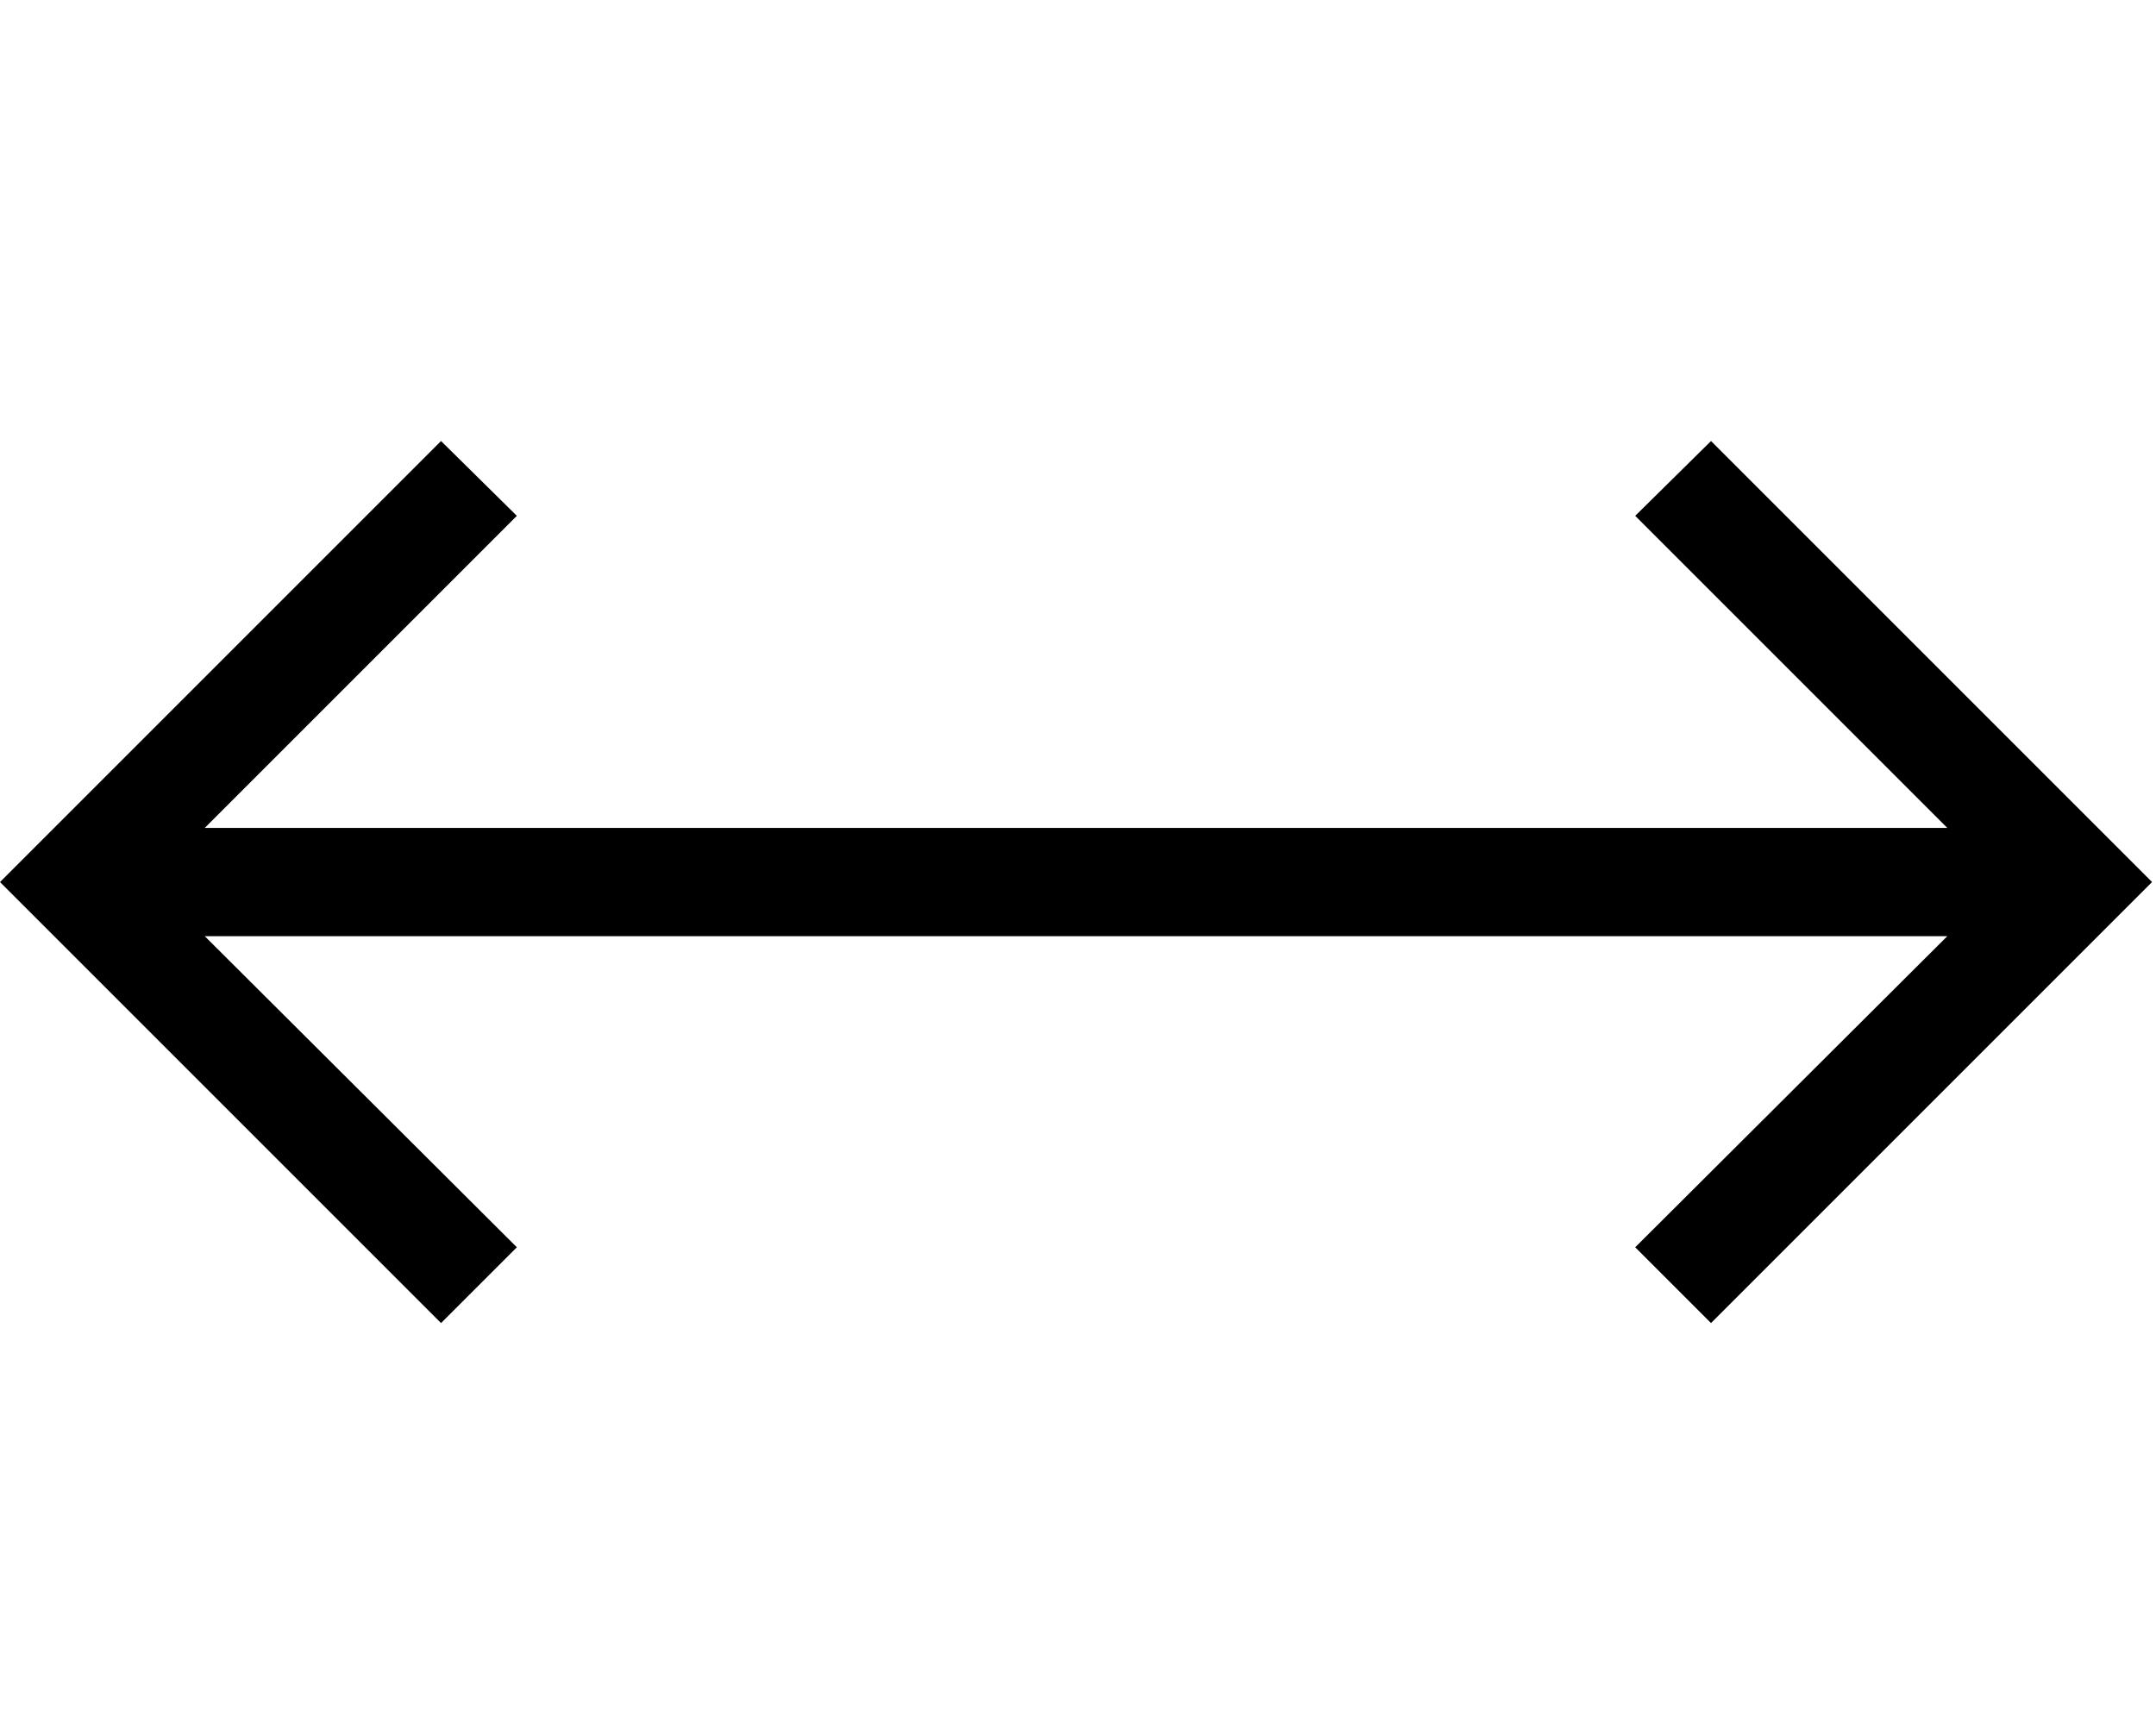 <svg id="svg-leftRightLongArrow.case" xmlns="http://www.w3.org/2000/svg" width="438" height="350"><path d="M1174 -128 1328 -282 694 -914H4234L3600 -282L3754 -128L4650 -1024L3754 -1920L3600 -1768L4234 -1134H694L1328 -1768L1174 -1920L278 -1024Z" transform="translate(-27.8 281.6) scale(0.1)"/></svg>
